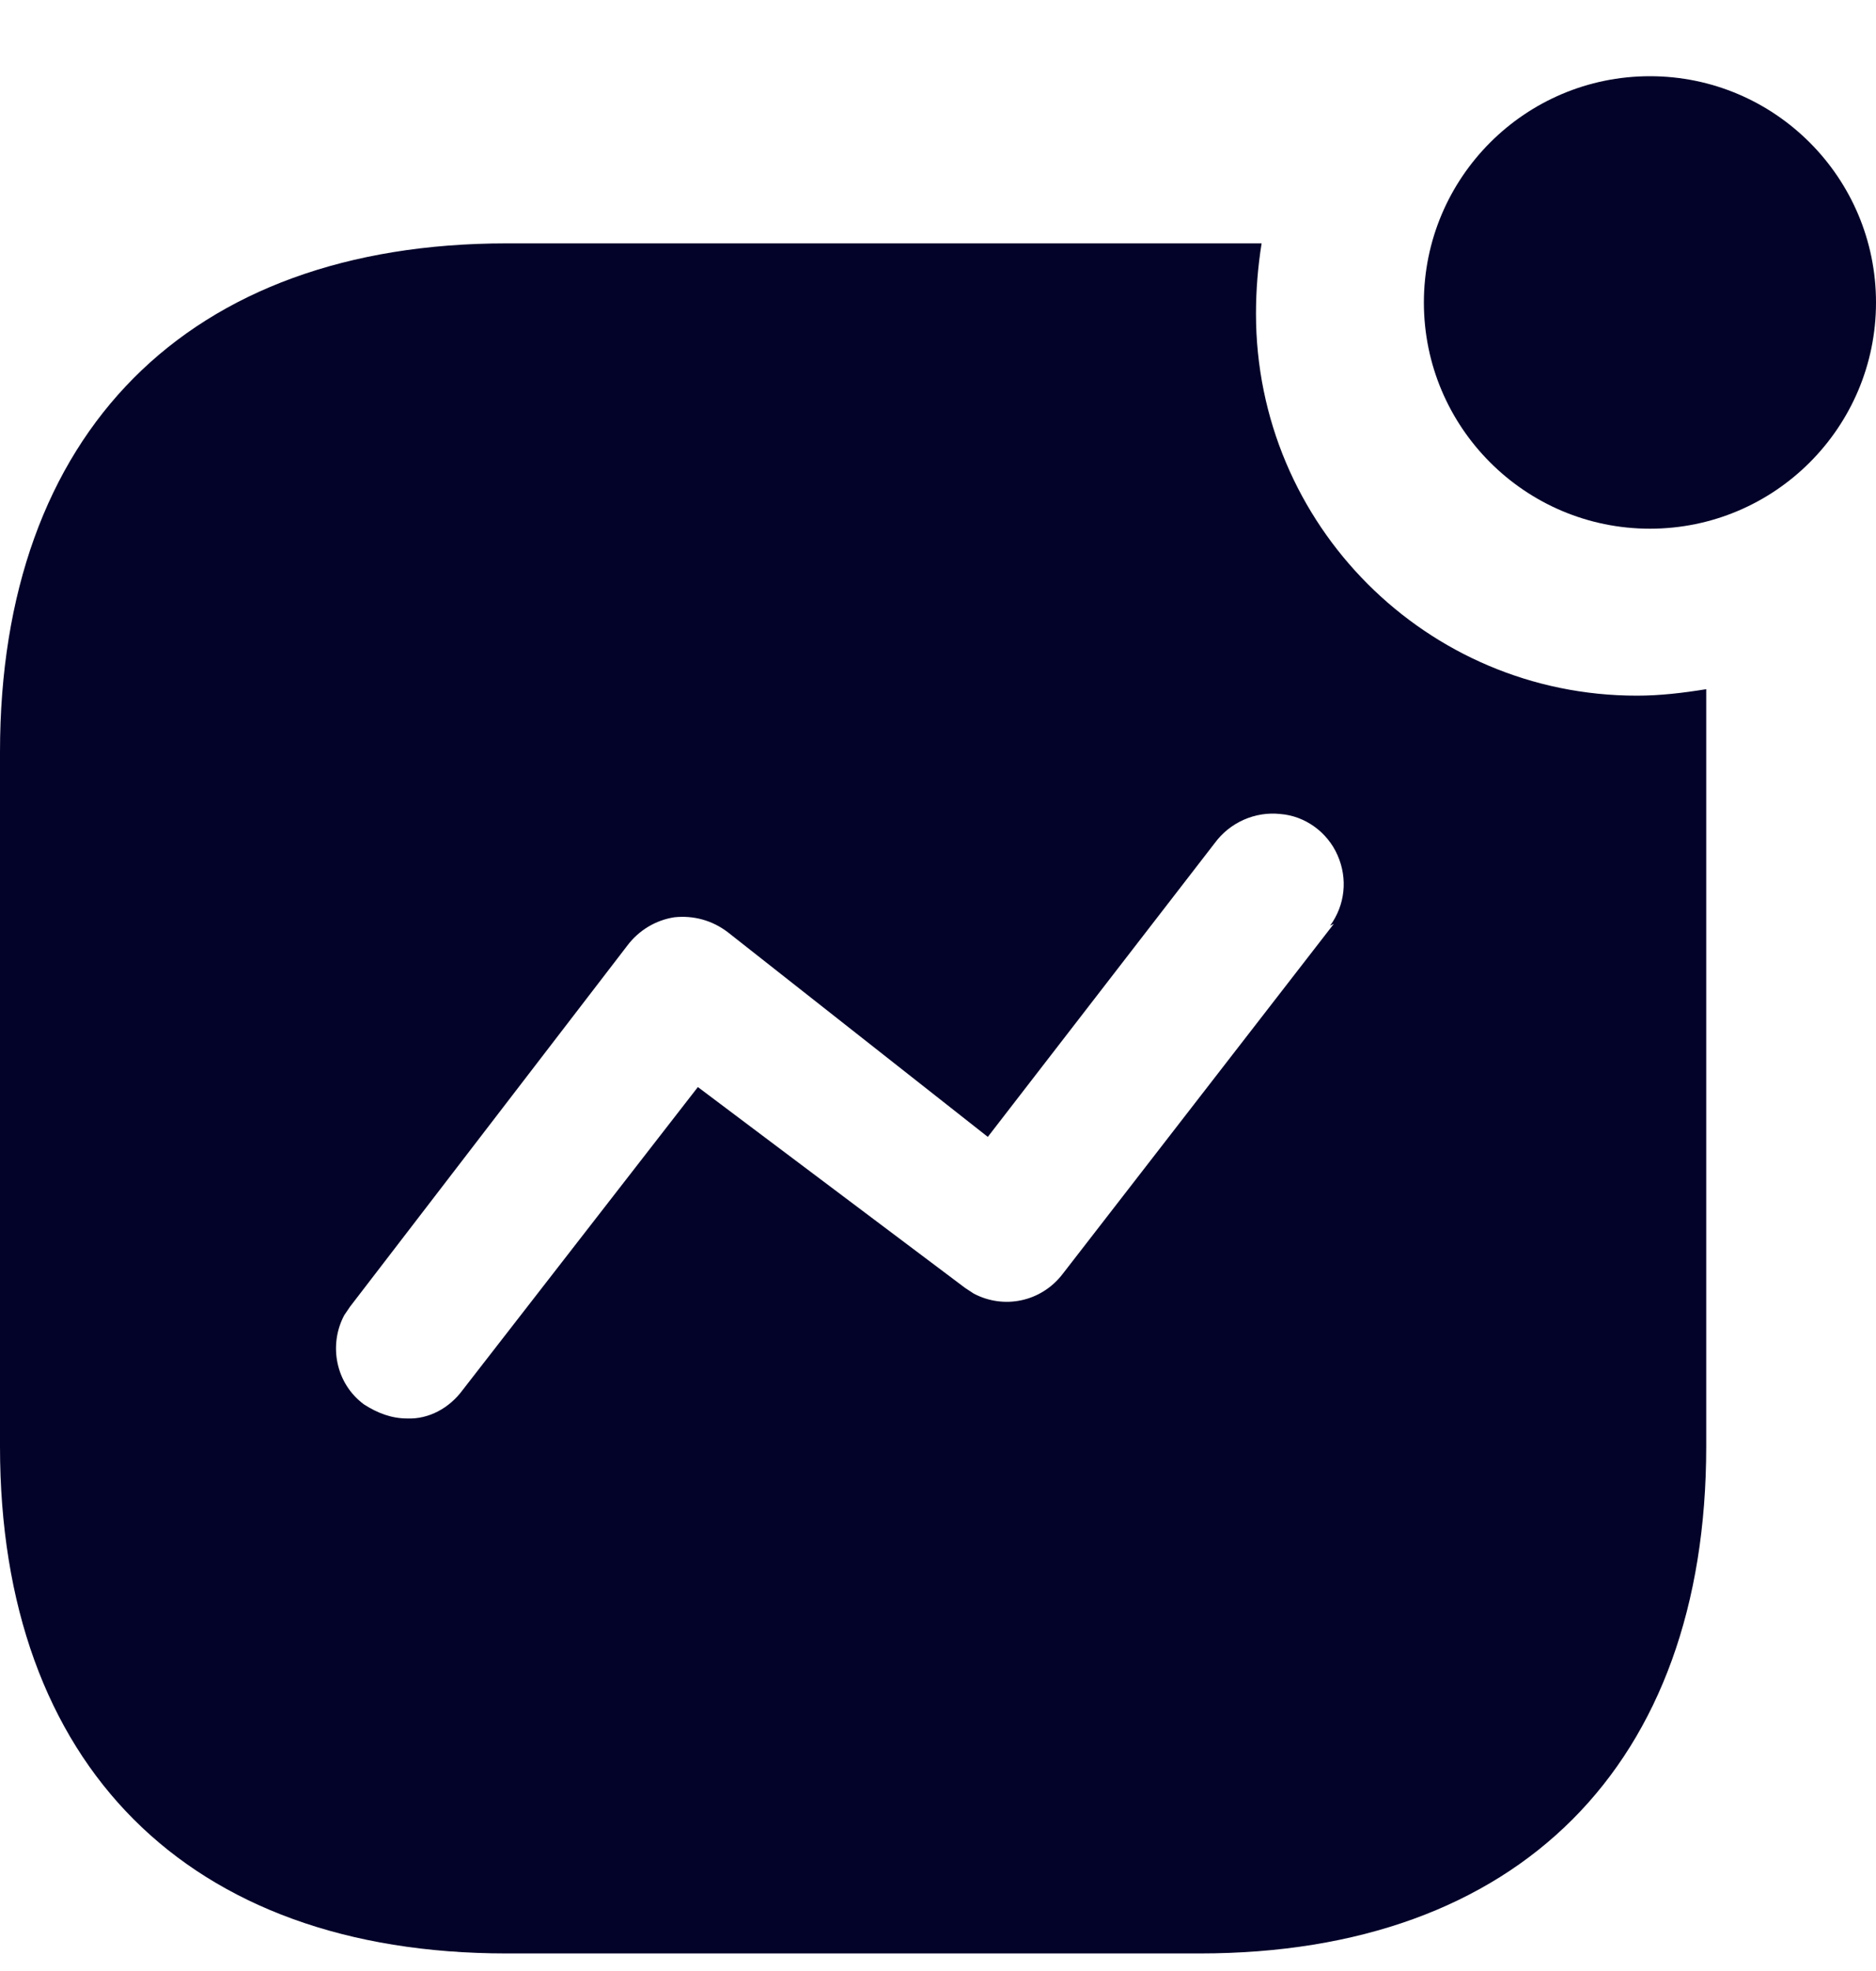 <svg width="20" height="21" viewBox="0 0 20 21" fill="none" xmlns="http://www.w3.org/2000/svg">
<path fillRule="evenodd" clipRule="evenodd" d="M15.18 3.223C15.18 1.893 16.26 0.812 17.59 0.812C18.92 0.812 20 1.893 20 3.223C20 4.553 18.92 5.633 17.59 5.633C16.26 5.633 15.18 4.553 15.18 3.223ZM11.33 13.572L14.22 9.843L14.18 9.863C14.34 9.643 14.37 9.363 14.26 9.113C14.151 8.863 13.91 8.693 13.651 8.673C13.38 8.643 13.111 8.763 12.95 8.983L10.531 12.113L7.76 9.933C7.59 9.803 7.39 9.752 7.19 9.773C6.991 9.803 6.811 9.912 6.69 10.072L3.731 13.923L3.67 14.013C3.5 14.332 3.58 14.742 3.88 14.963C4.02 15.053 4.17 15.113 4.34 15.113C4.571 15.123 4.79 15.002 4.93 14.813L7.44 11.582L10.29 13.723L10.38 13.782C10.7 13.952 11.1 13.873 11.33 13.572ZM13.45 2.593C13.41 2.843 13.39 3.093 13.39 3.343C13.39 5.593 15.21 7.412 17.45 7.412C17.7 7.412 17.94 7.383 18.19 7.343V15.412C18.19 18.803 16.19 20.813 12.79 20.813H5.401C2 20.813 -0 18.803 -0 15.412V8.013C-0 4.613 2 2.593 5.401 2.593H13.45Z" fill="#030229"/>
</svg>
